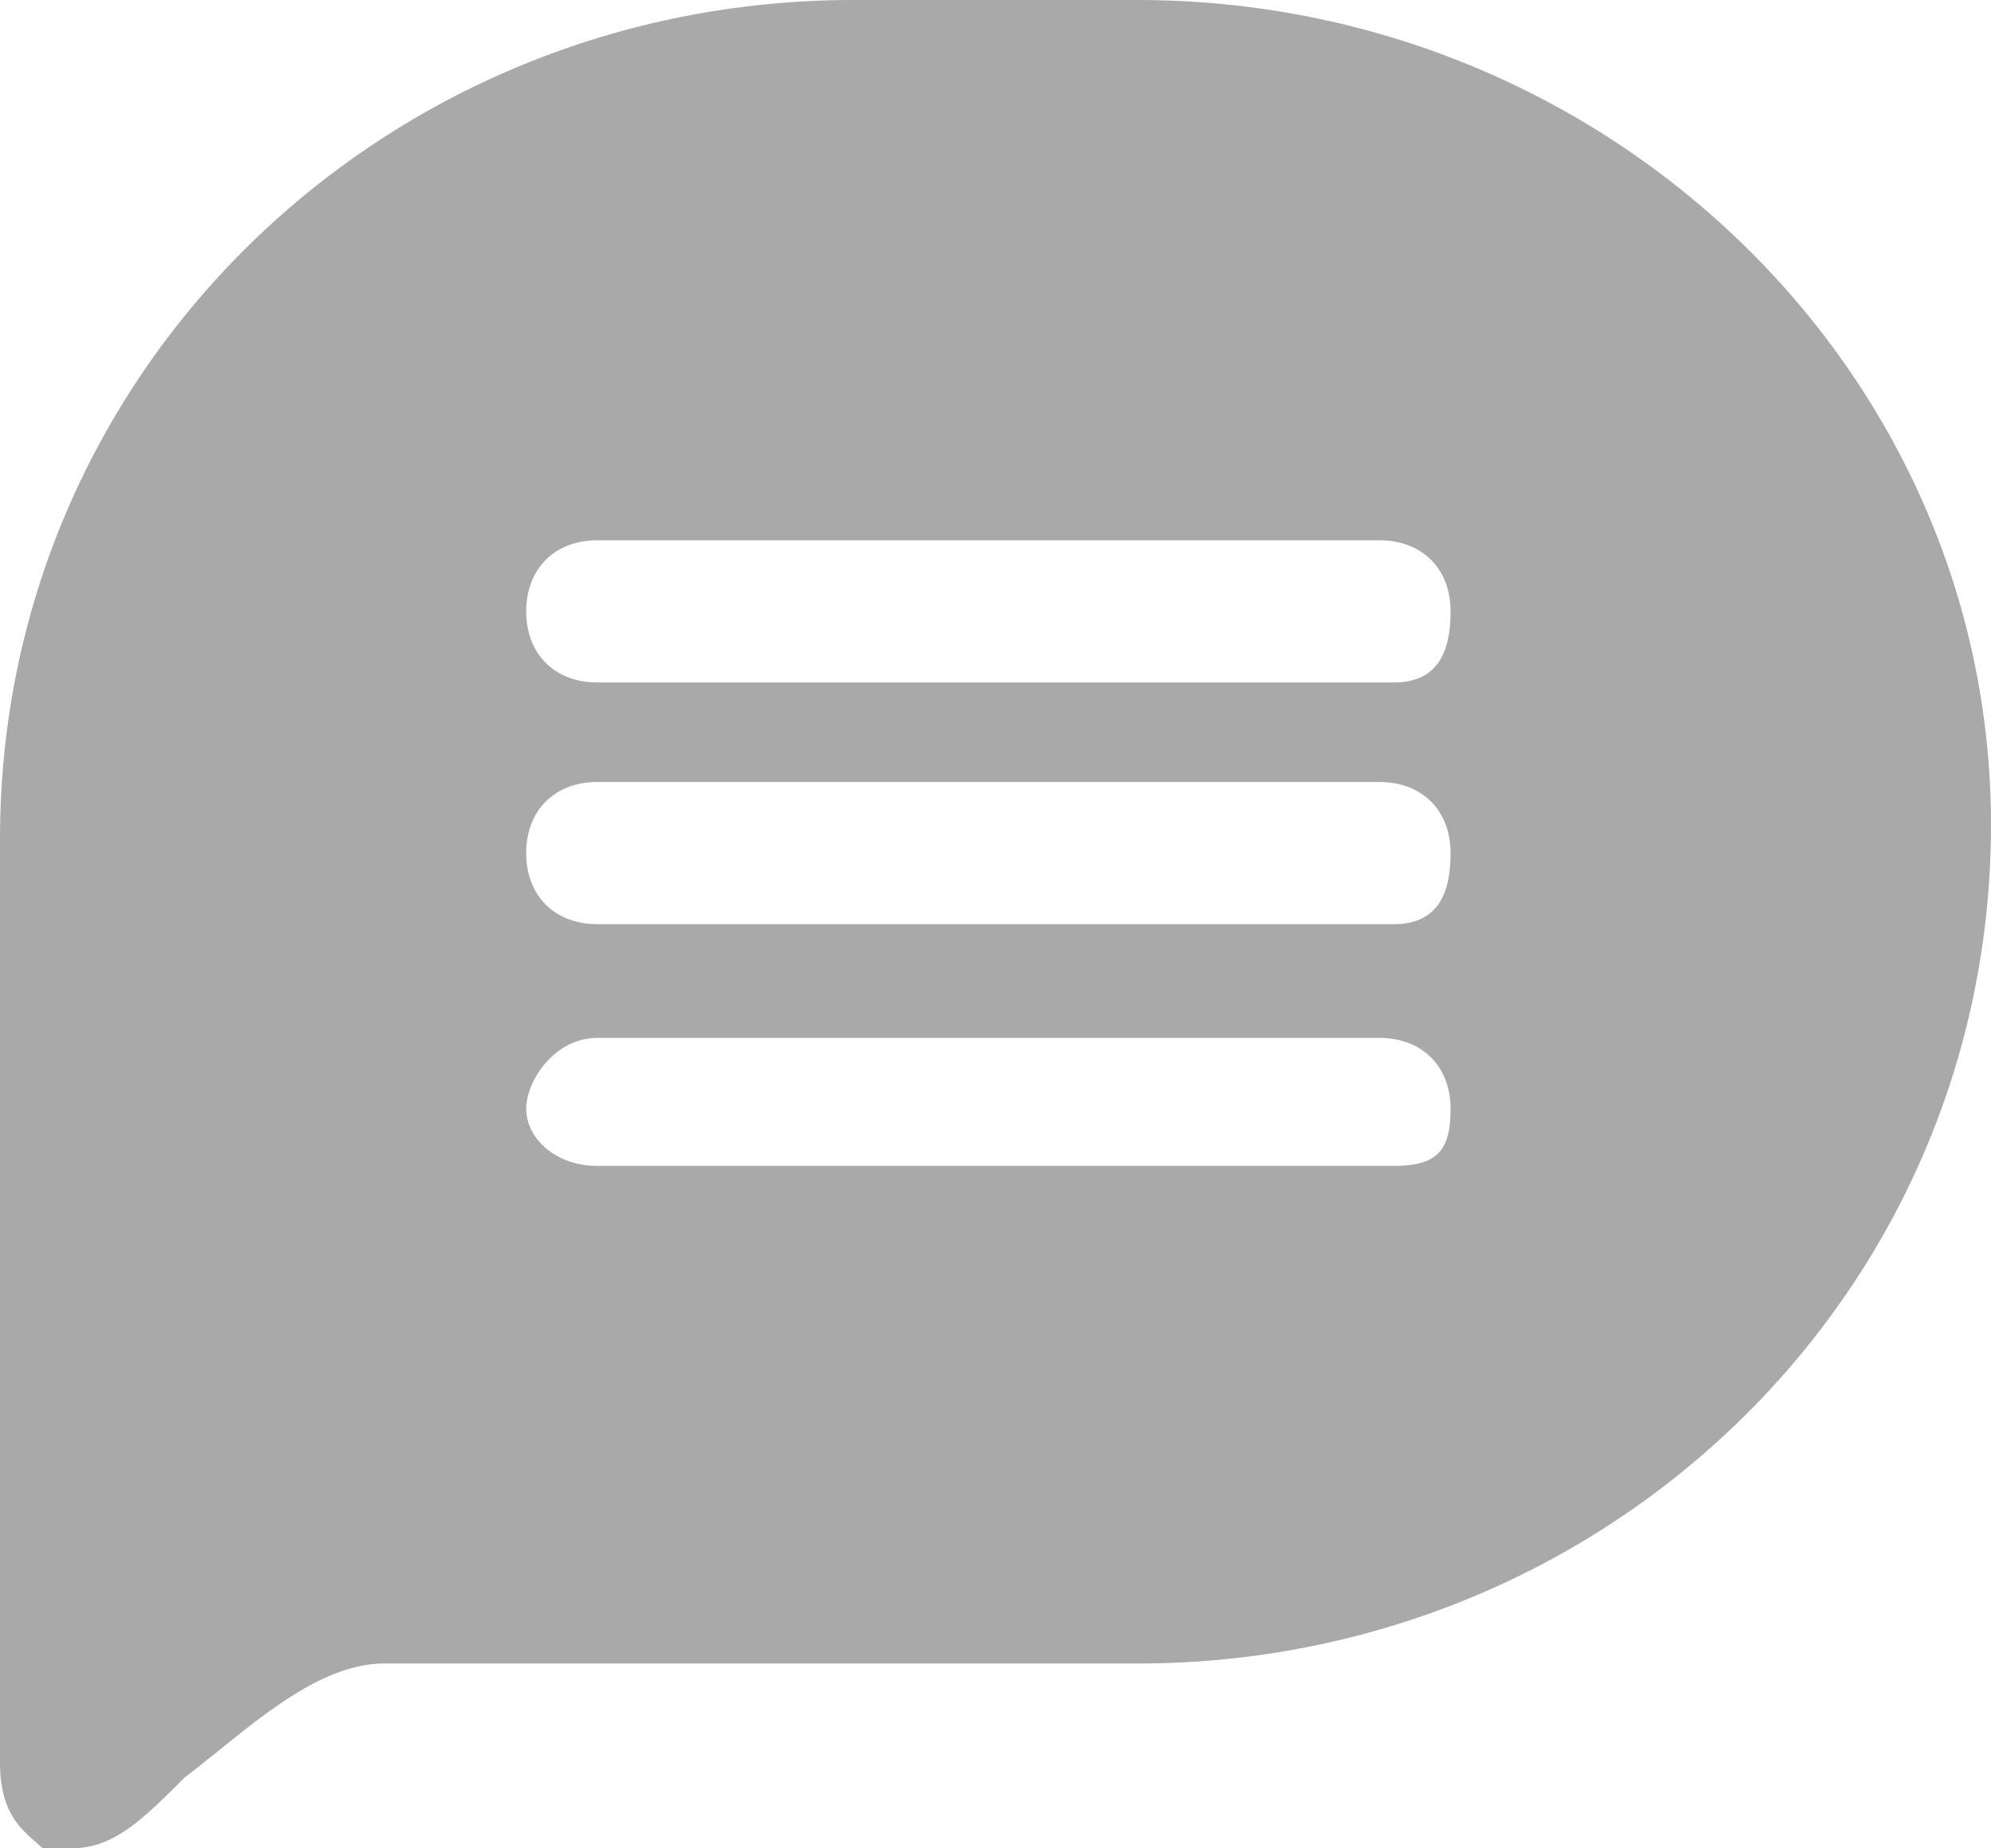 <svg width="14" height="13" viewBox="0 0 14 13" fill="none" xmlns="http://www.w3.org/2000/svg">
<path id="Vector" d="M8 0H6C2.7 0 0 2.6 0 5.9V12.4C0 12.8 0.2 12.9 0.3 13C0.4 13 0.4 13 0.5 13C0.8 13 1 12.8 1.3 12.5C1.7 12.2 2.2 11.7 2.7 11.7H8C11.3 11.7 14 9.1 14 5.8C14 2.6 11.3 0 8 0ZM9.8 8.2H4.2C3.9 8.2 3.7 8 3.7 7.8C3.7 7.6 3.9 7.3 4.2 7.3H9.7C10 7.3 10.2 7.5 10.2 7.8C10.2 8.1 10.1 8.2 9.8 8.2ZM9.8 6.5H4.2C3.9 6.5 3.7 6.3 3.7 6C3.7 5.7 3.9 5.5 4.2 5.5H9.7C10 5.5 10.2 5.7 10.2 6C10.2 6.3 10.1 6.5 9.8 6.5ZM9.8 4.8H4.2C3.9 4.8 3.7 4.6 3.7 4.3C3.7 4 3.9 3.8 4.2 3.8H9.7C10 3.8 10.2 4 10.2 4.3C10.2 4.6 10.1 4.8 9.8 4.8Z" fill="#A9A9A9"/>
</svg>
